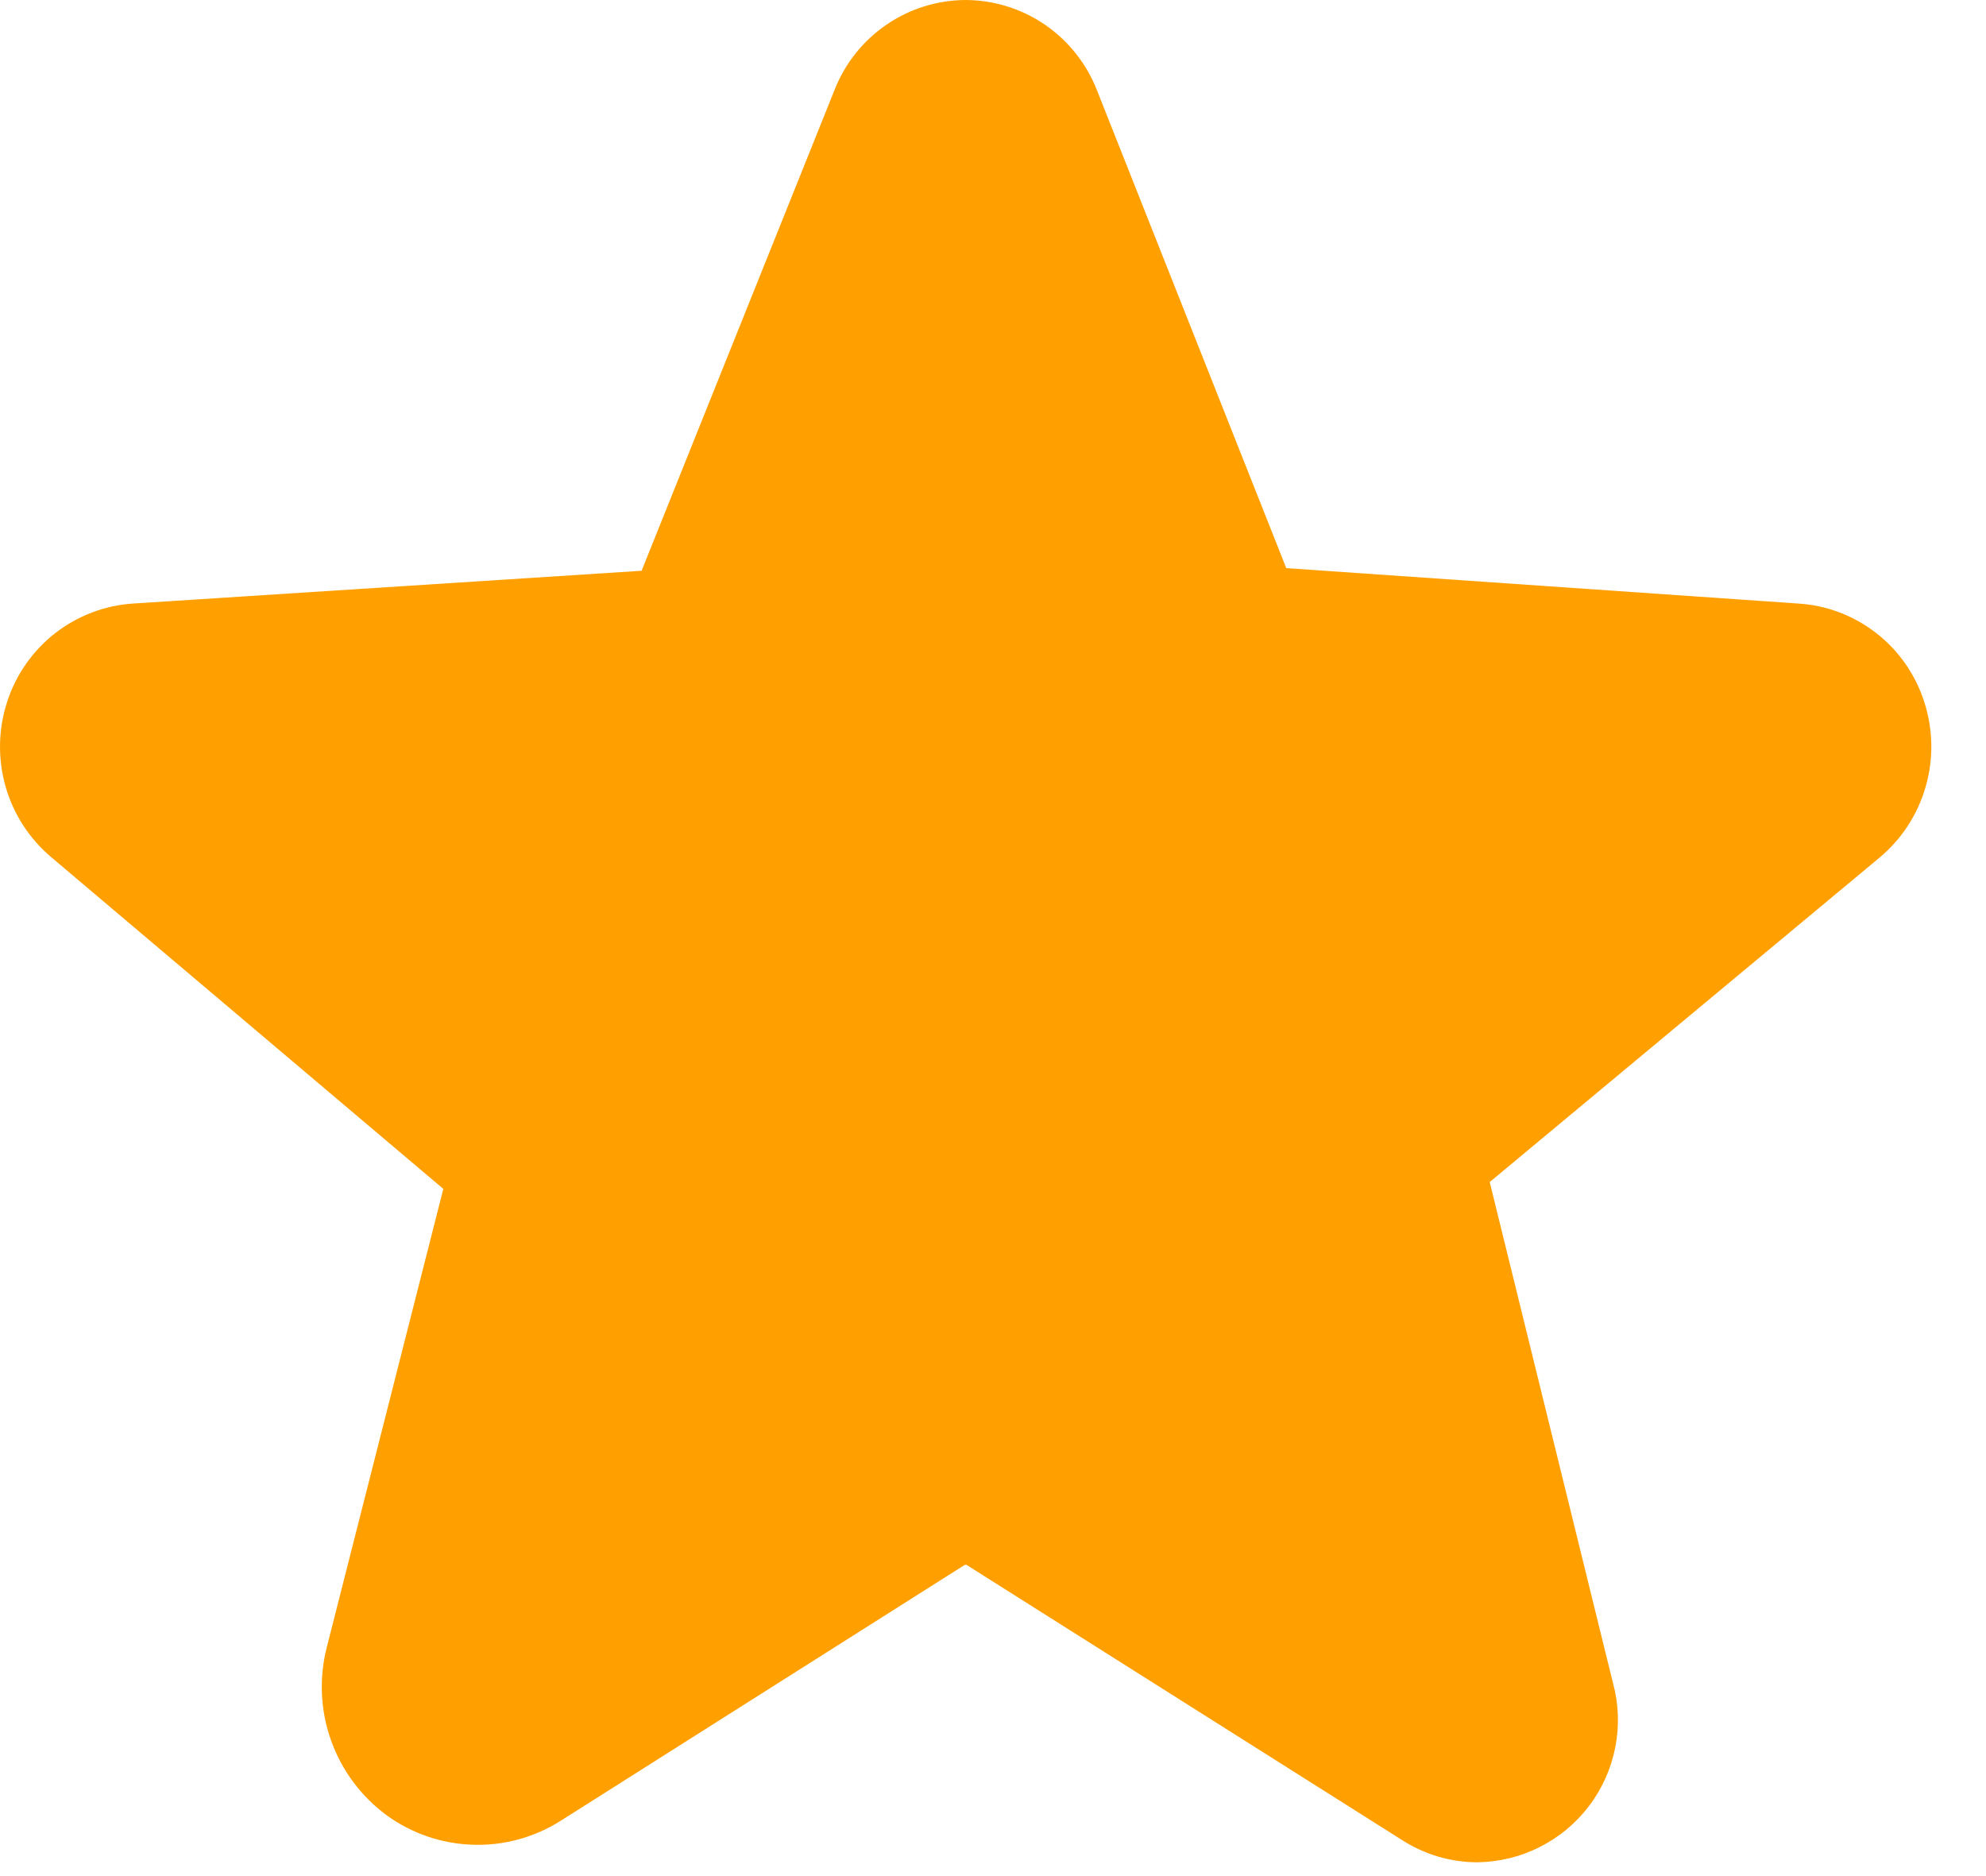 <svg viewBox="0 0 18 17" fill="none" xmlns="http://www.w3.org/2000/svg">
<path d="M17.44 6.359C17.361 6.113 17.211 5.897 17.007 5.738C16.804 5.579 16.557 5.485 16.299 5.469L11.658 5.148L9.94 0.812C9.846 0.574 9.682 0.369 9.471 0.224C9.259 0.079 9.009 0.001 8.752 0C8.496 0.001 8.245 0.079 8.034 0.224C7.822 0.369 7.659 0.574 7.565 0.812L5.815 5.172L1.205 5.469C0.948 5.486 0.702 5.58 0.498 5.739C0.295 5.898 0.144 6.114 0.065 6.359C-0.017 6.609 -0.021 6.877 0.051 7.129C0.123 7.381 0.27 7.605 0.471 7.773L4.018 10.773L2.963 14.922C2.89 15.203 2.903 15.499 3.001 15.772C3.098 16.045 3.276 16.282 3.51 16.453C3.737 16.616 4.008 16.708 4.288 16.716C4.568 16.725 4.844 16.649 5.08 16.5L8.744 14.18H8.76L12.705 16.672C12.908 16.803 13.144 16.874 13.385 16.875C13.582 16.873 13.776 16.827 13.952 16.738C14.129 16.65 14.282 16.523 14.401 16.366C14.521 16.209 14.602 16.027 14.64 15.833C14.678 15.64 14.671 15.44 14.619 15.25L13.502 10.711L17.033 7.773C17.235 7.605 17.381 7.381 17.453 7.129C17.526 6.877 17.521 6.609 17.44 6.359Z" fill="#FFA000"/>
</svg>
